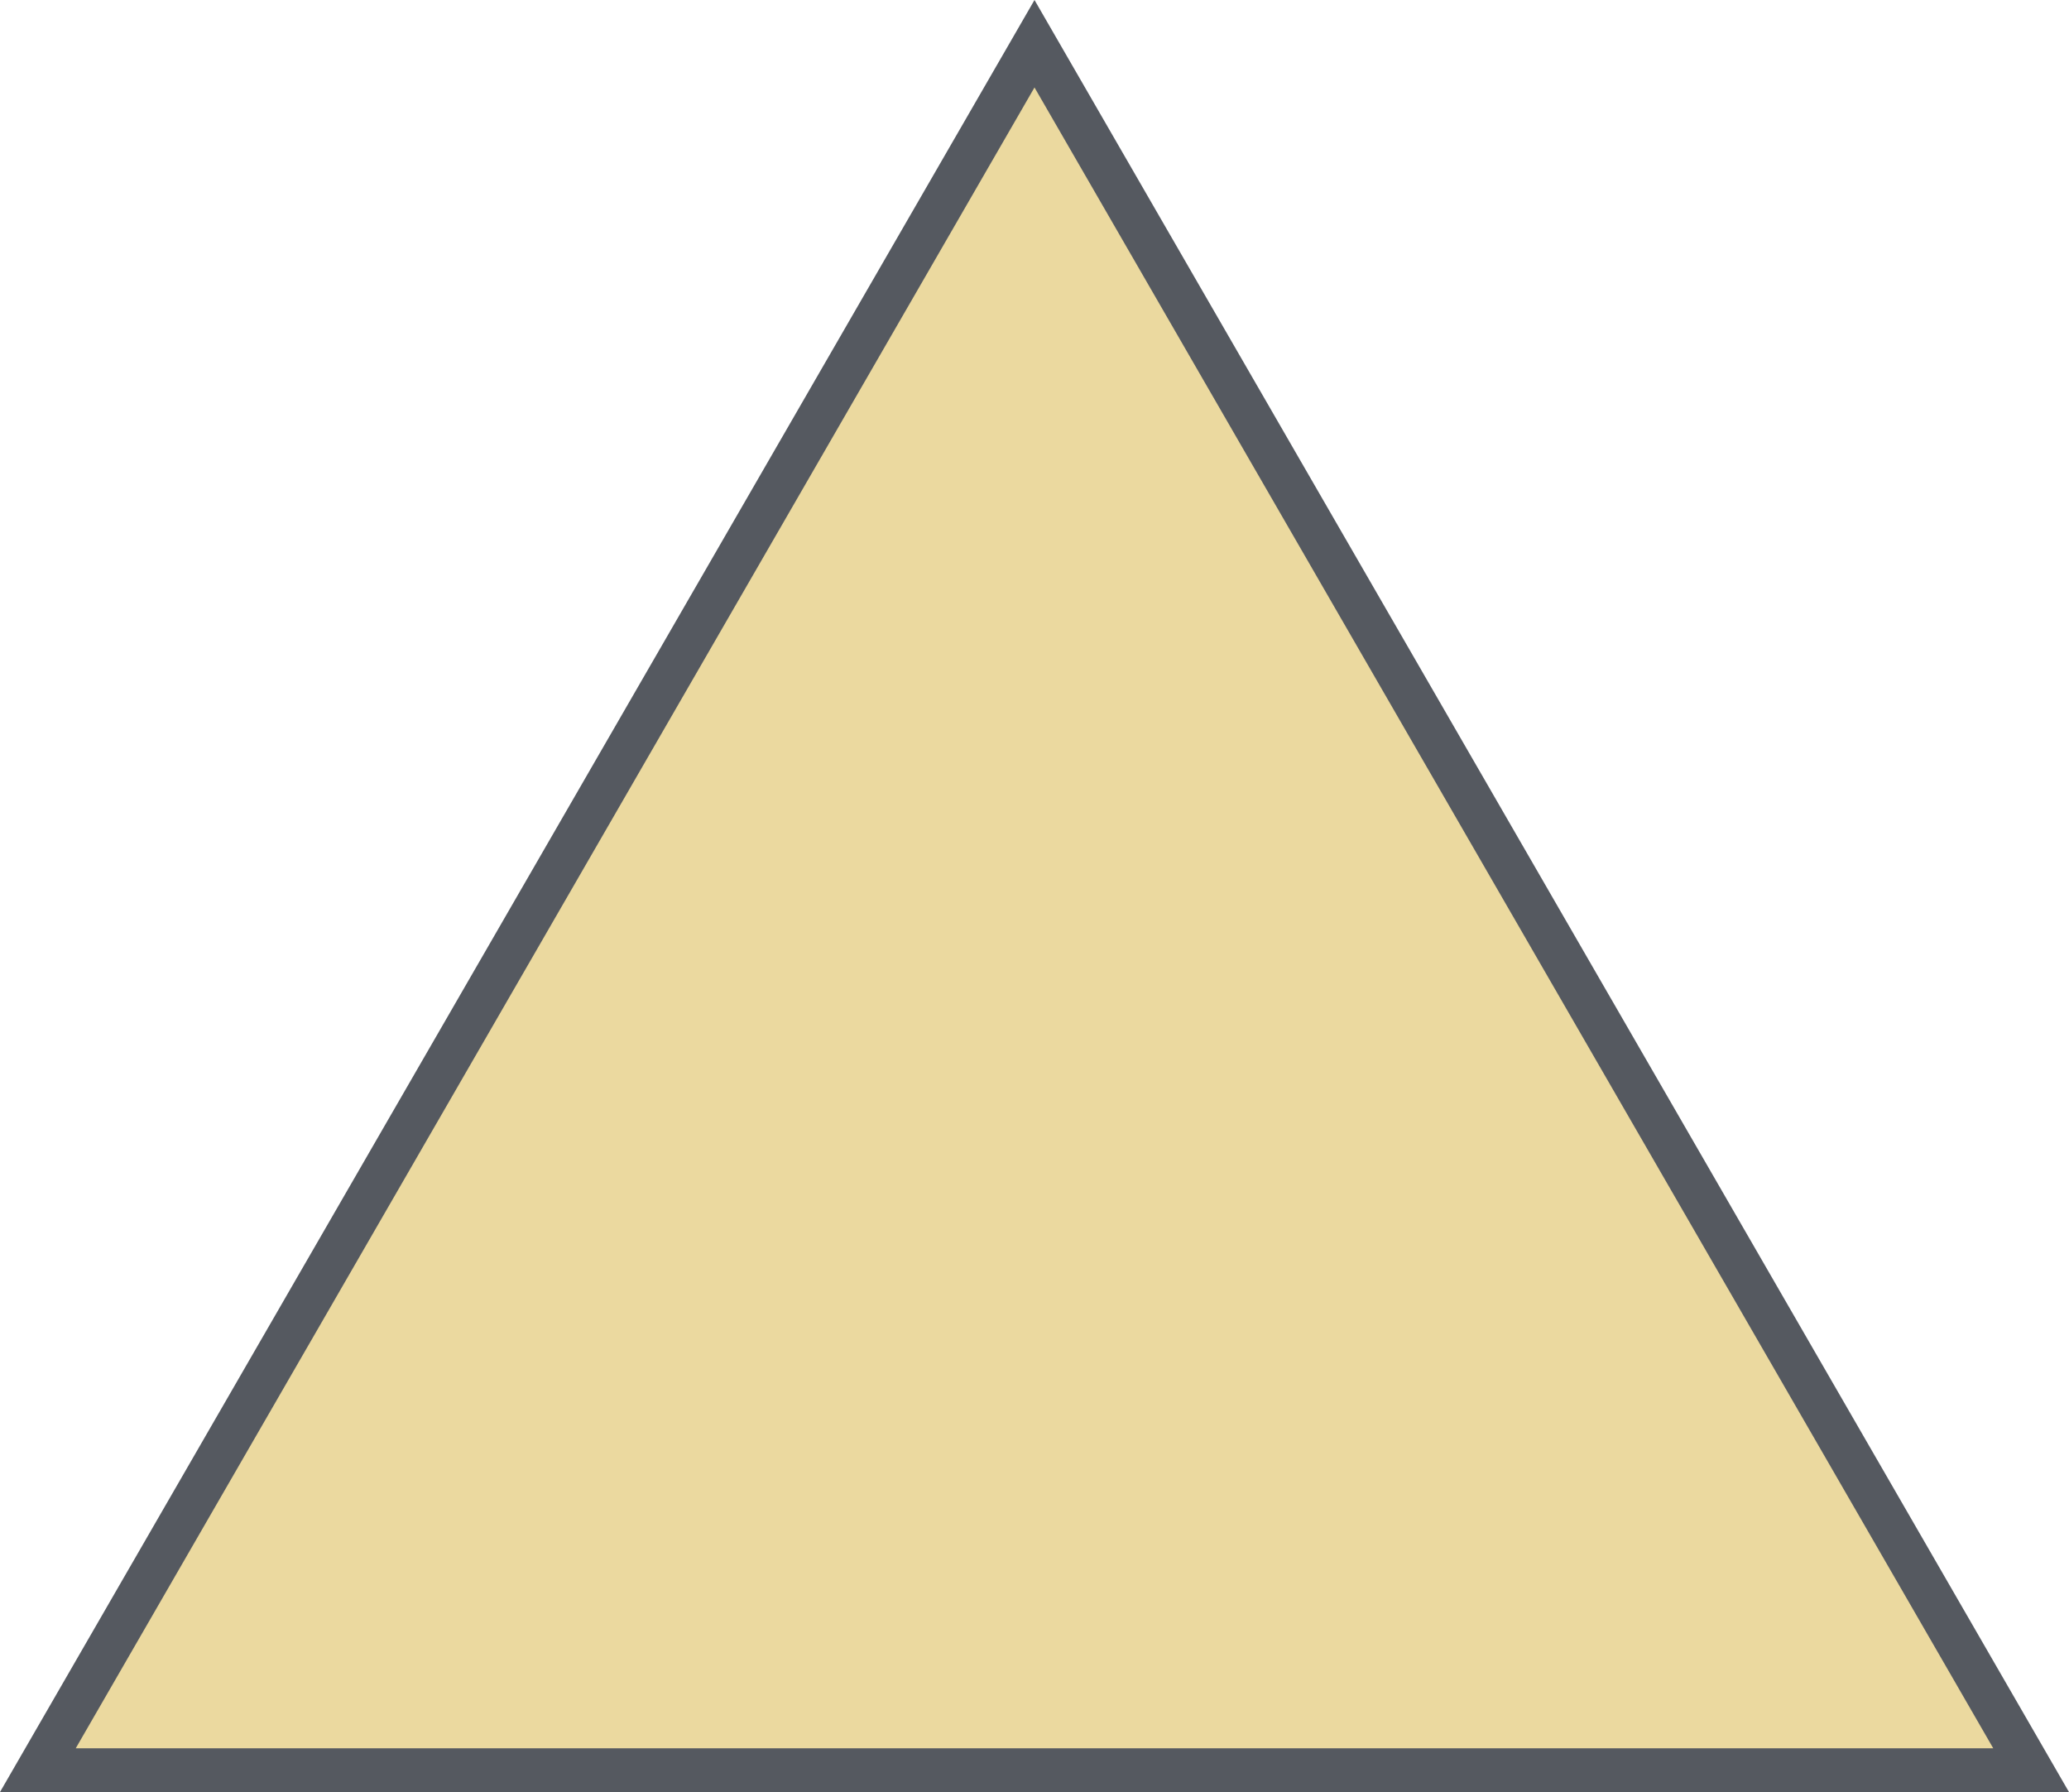 <svg id="Layer_1" data-name="Layer 1" xmlns="http://www.w3.org/2000/svg" viewBox="0 0 2838.83 2458.5"><defs><style>.cls-1{fill:#ebd99f;}.cls-2{fill:#555960;}</style></defs><polygon class="cls-1" points="51.96 2428.5 1419.41 60 2786.87 2428.5 51.96 2428.5"/><path class="cls-2" d="M500.61-953.5,1816.11,1325h-2631L500.61-953.5m0-120L-918.8,1385H1920L500.61-1073.5Z" transform="translate(918.8 1073.5)"/></svg>